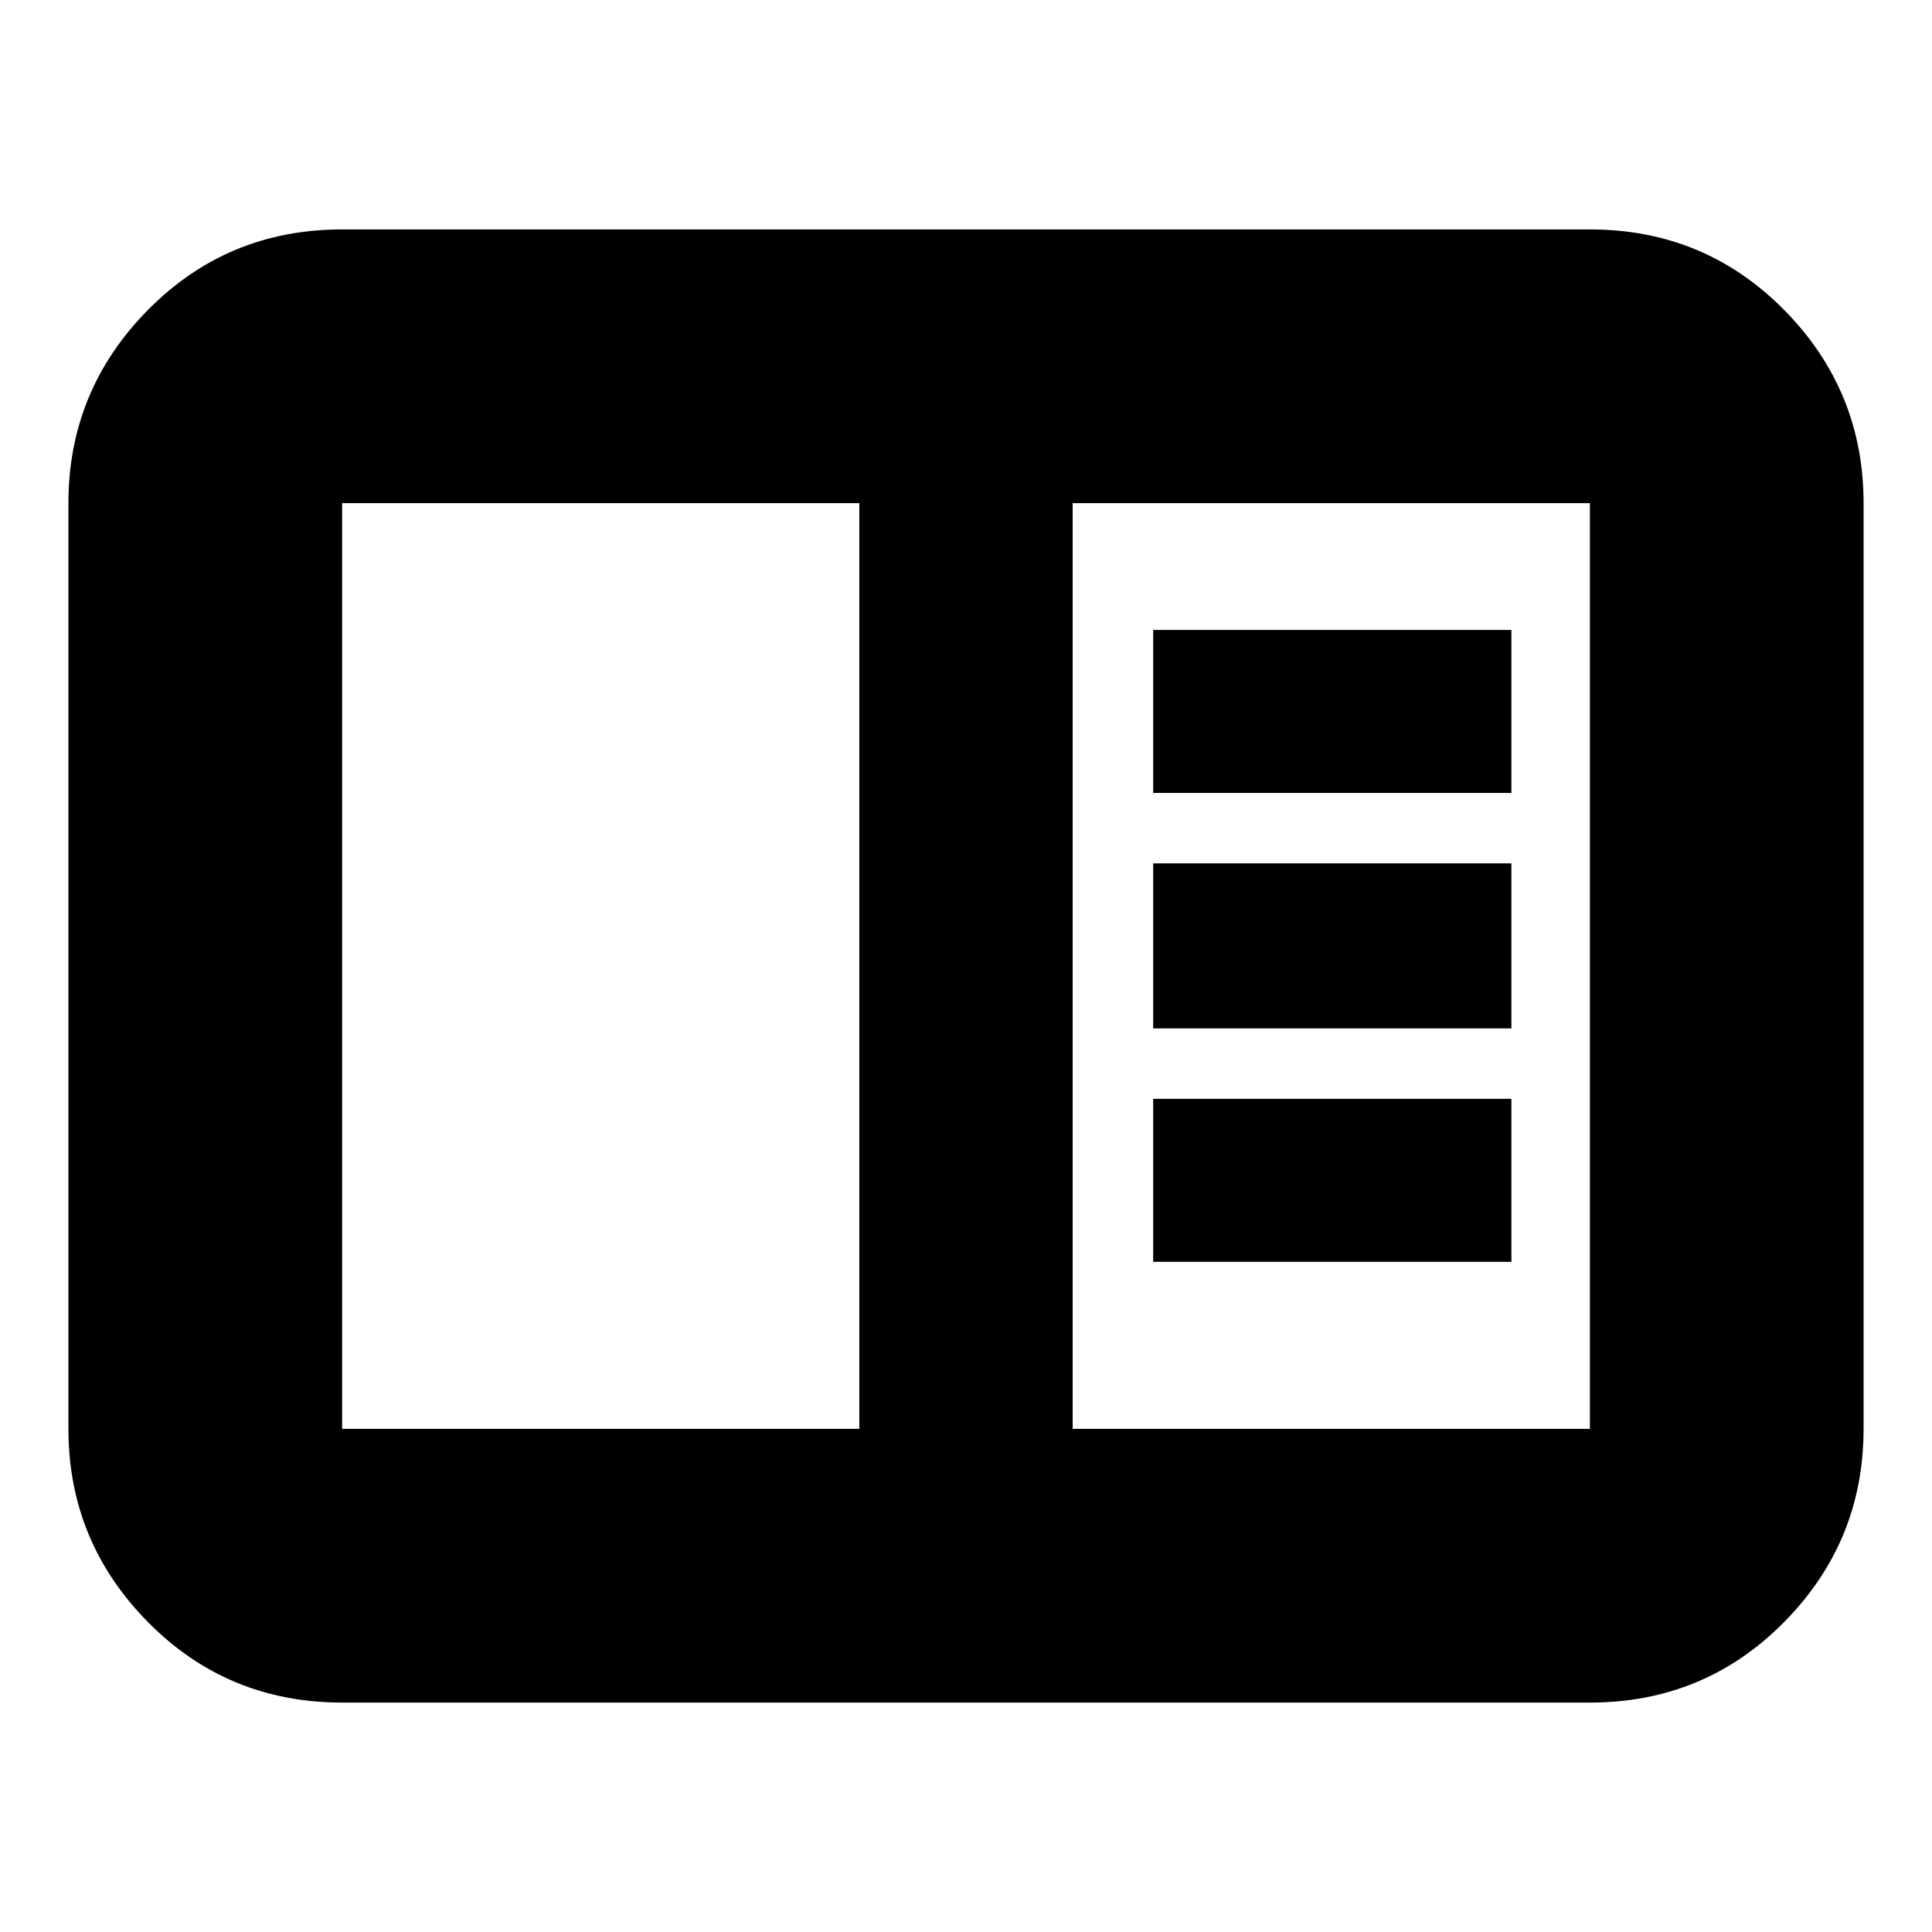 <svg xmlns="http://www.w3.org/2000/svg" height="24" width="24"><path d="M4.25 21.15Q2.825 21.15 1.838 20.15Q0.85 19.15 0.85 17.75V6.25Q0.85 4.85 1.838 3.85Q2.825 2.85 4.25 2.85H19.75Q21.175 2.85 22.163 3.85Q23.15 4.85 23.15 6.25V17.75Q23.15 19.15 22.163 20.15Q21.175 21.15 19.75 21.15ZM10.675 17.75V6.25H4.25Q4.25 6.25 4.25 6.25Q4.25 6.25 4.25 6.25V17.75Q4.25 17.75 4.25 17.75Q4.25 17.75 4.25 17.75ZM13.325 17.75H19.75Q19.75 17.75 19.75 17.75Q19.75 17.75 19.75 17.75V6.25Q19.75 6.25 19.75 6.25Q19.75 6.25 19.75 6.25H13.325ZM14.325 9.85H18.775V7.825H14.325ZM14.325 12.775H18.775V10.725H14.325ZM14.325 15.675H18.775V13.65H14.325ZM4.25 17.75Q4.25 17.75 4.25 17.75Q4.25 17.75 4.25 17.75V6.25Q4.25 6.25 4.25 6.25Q4.25 6.25 4.25 6.25Z"/></svg>